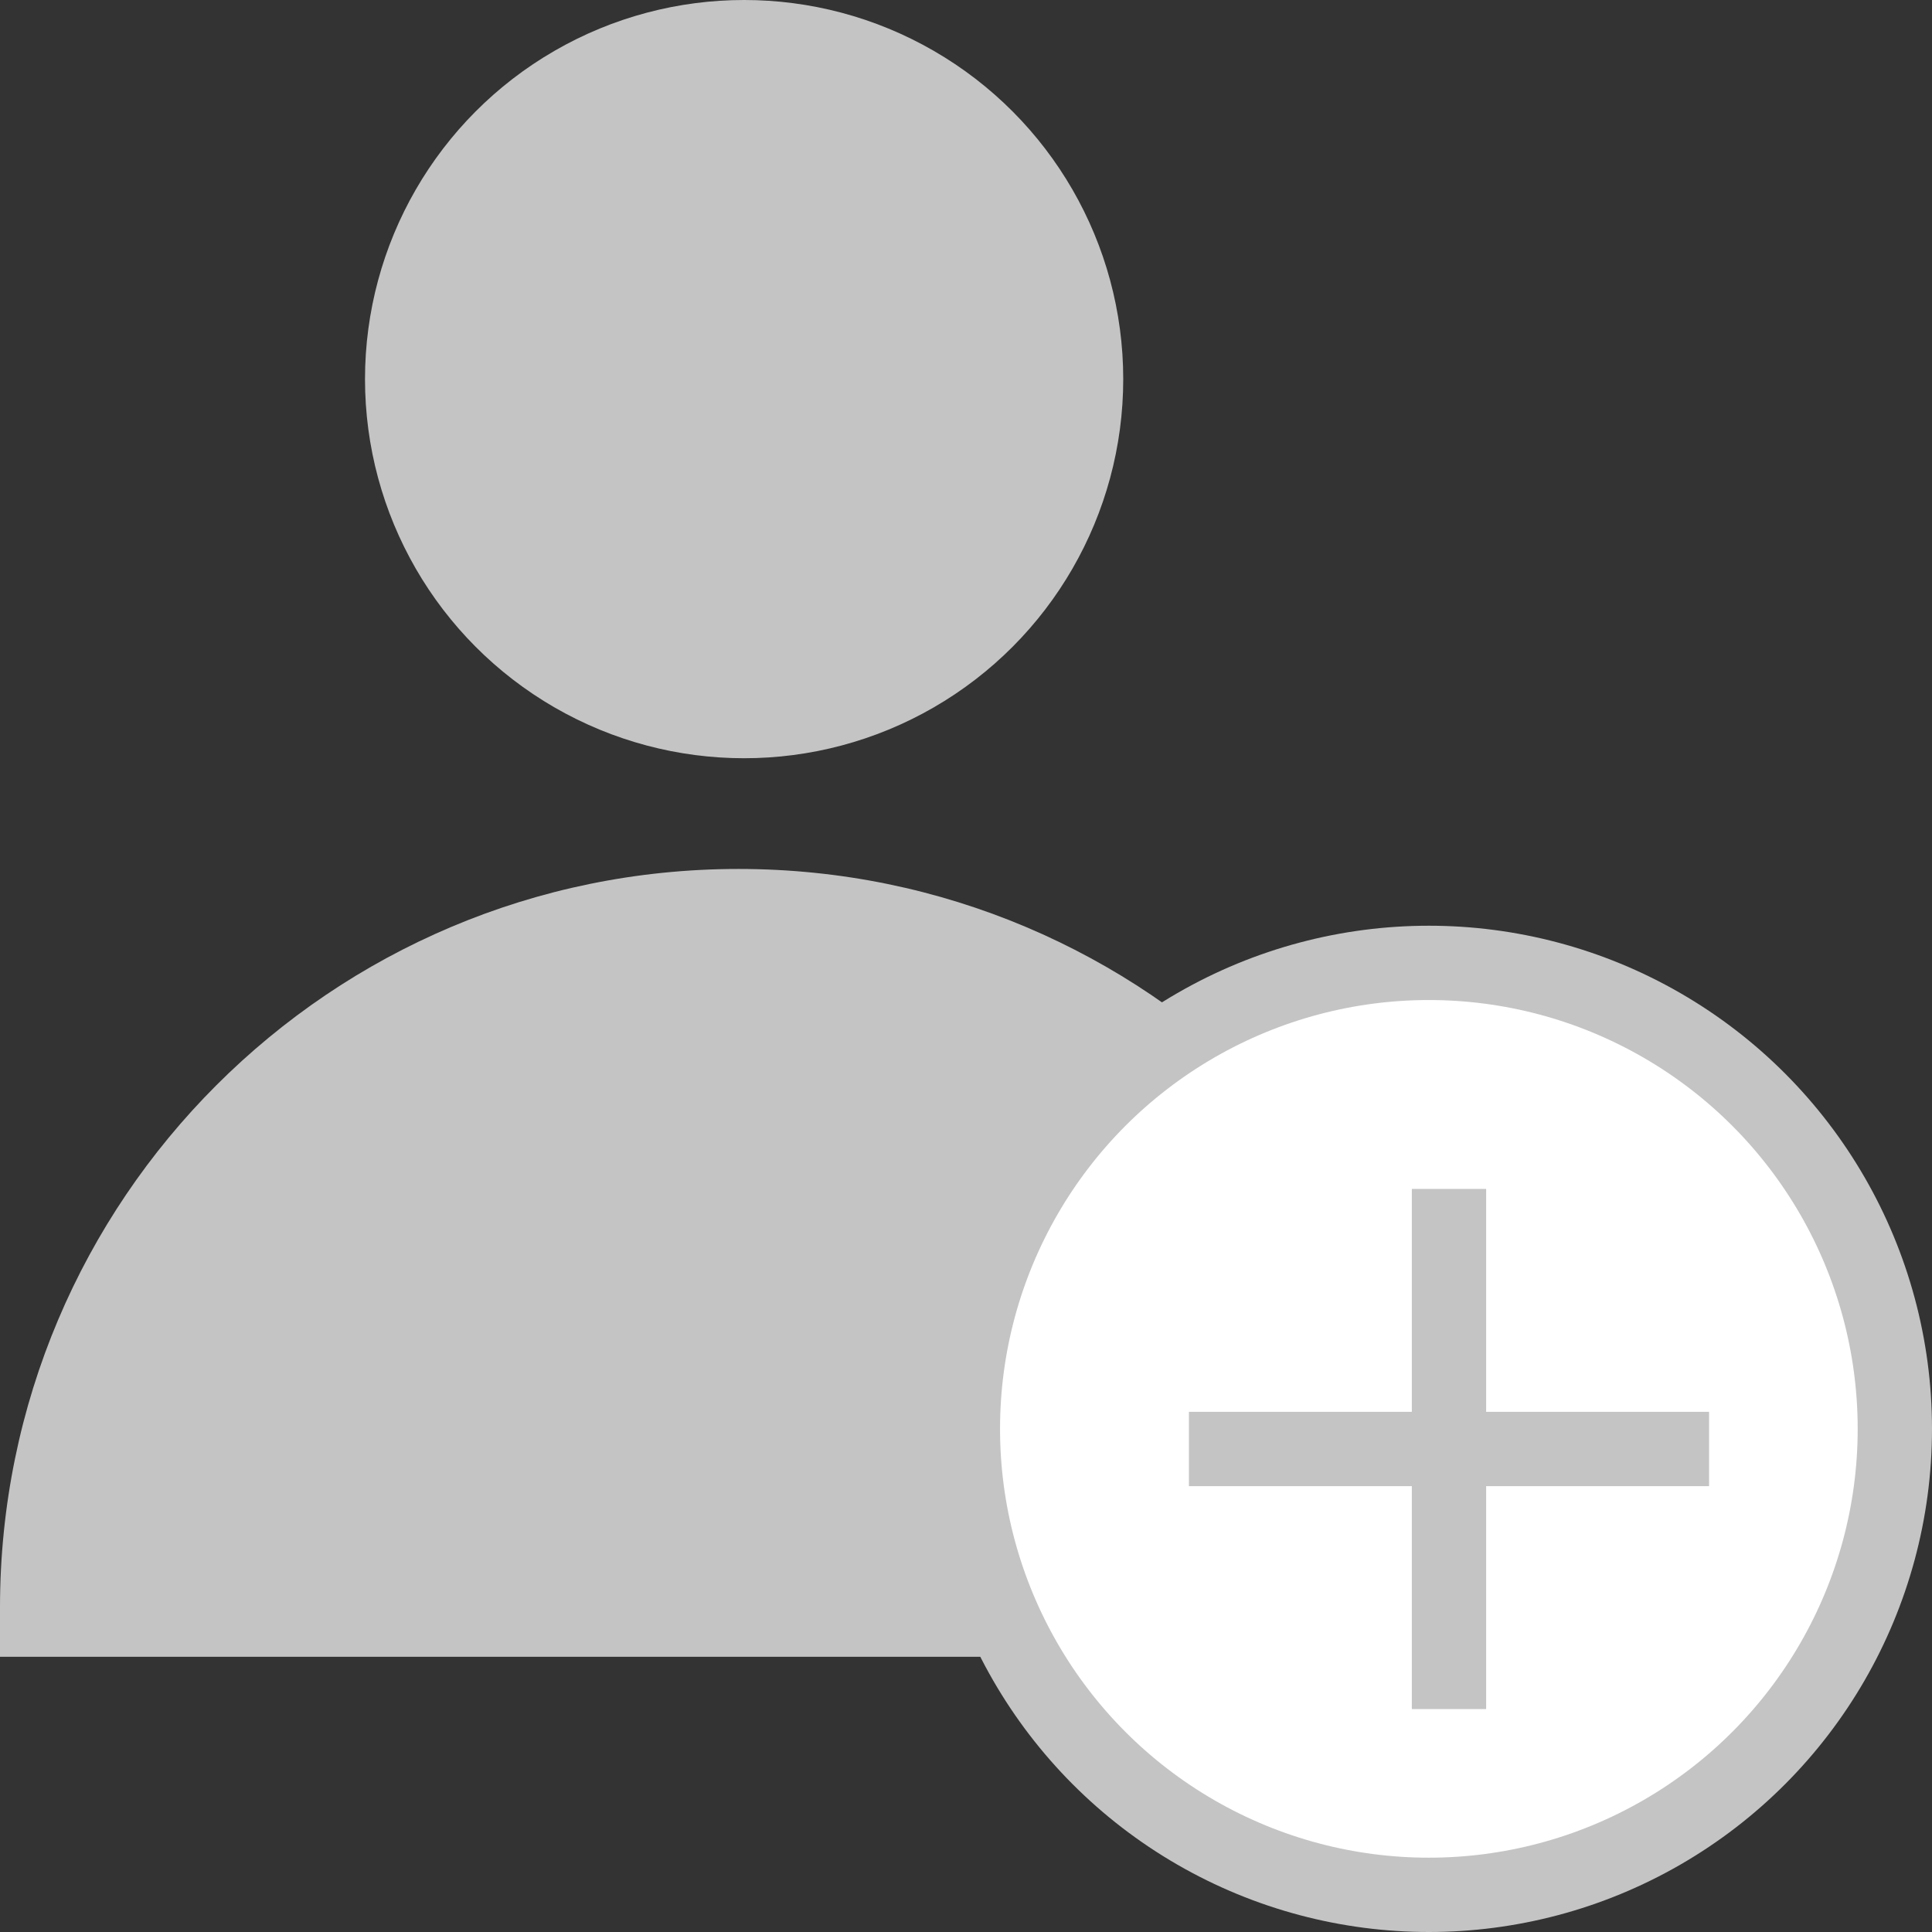 <svg width="26" height="26" viewBox="0 0 26 26" fill="none" xmlns="http://www.w3.org/2000/svg">
<rect x="0" y="0" width="26" height="26" fill="#333333" stroke="none"/>
<circle cx="10.014" cy="5.102" r="5.102" fill="#C4C4C4"/>
<path d="M0 21.633C0 16.144 4.45 11.694 9.939 11.694C15.428 11.694 19.878 16.144 19.878 21.634V22.296H0V21.633Z" fill="#C4C4C4"/>
<circle cx="19.229" cy="19.229" r="6.271" fill="white" stroke="#C4C4C4"/>
<rect x="19" y="16" width="1" height="7" fill="#C4C4C4"/>
<rect x="23" y="19" width="1" height="7" transform="rotate(90 23 19)" fill="#C4C4C4"/>
</svg>
